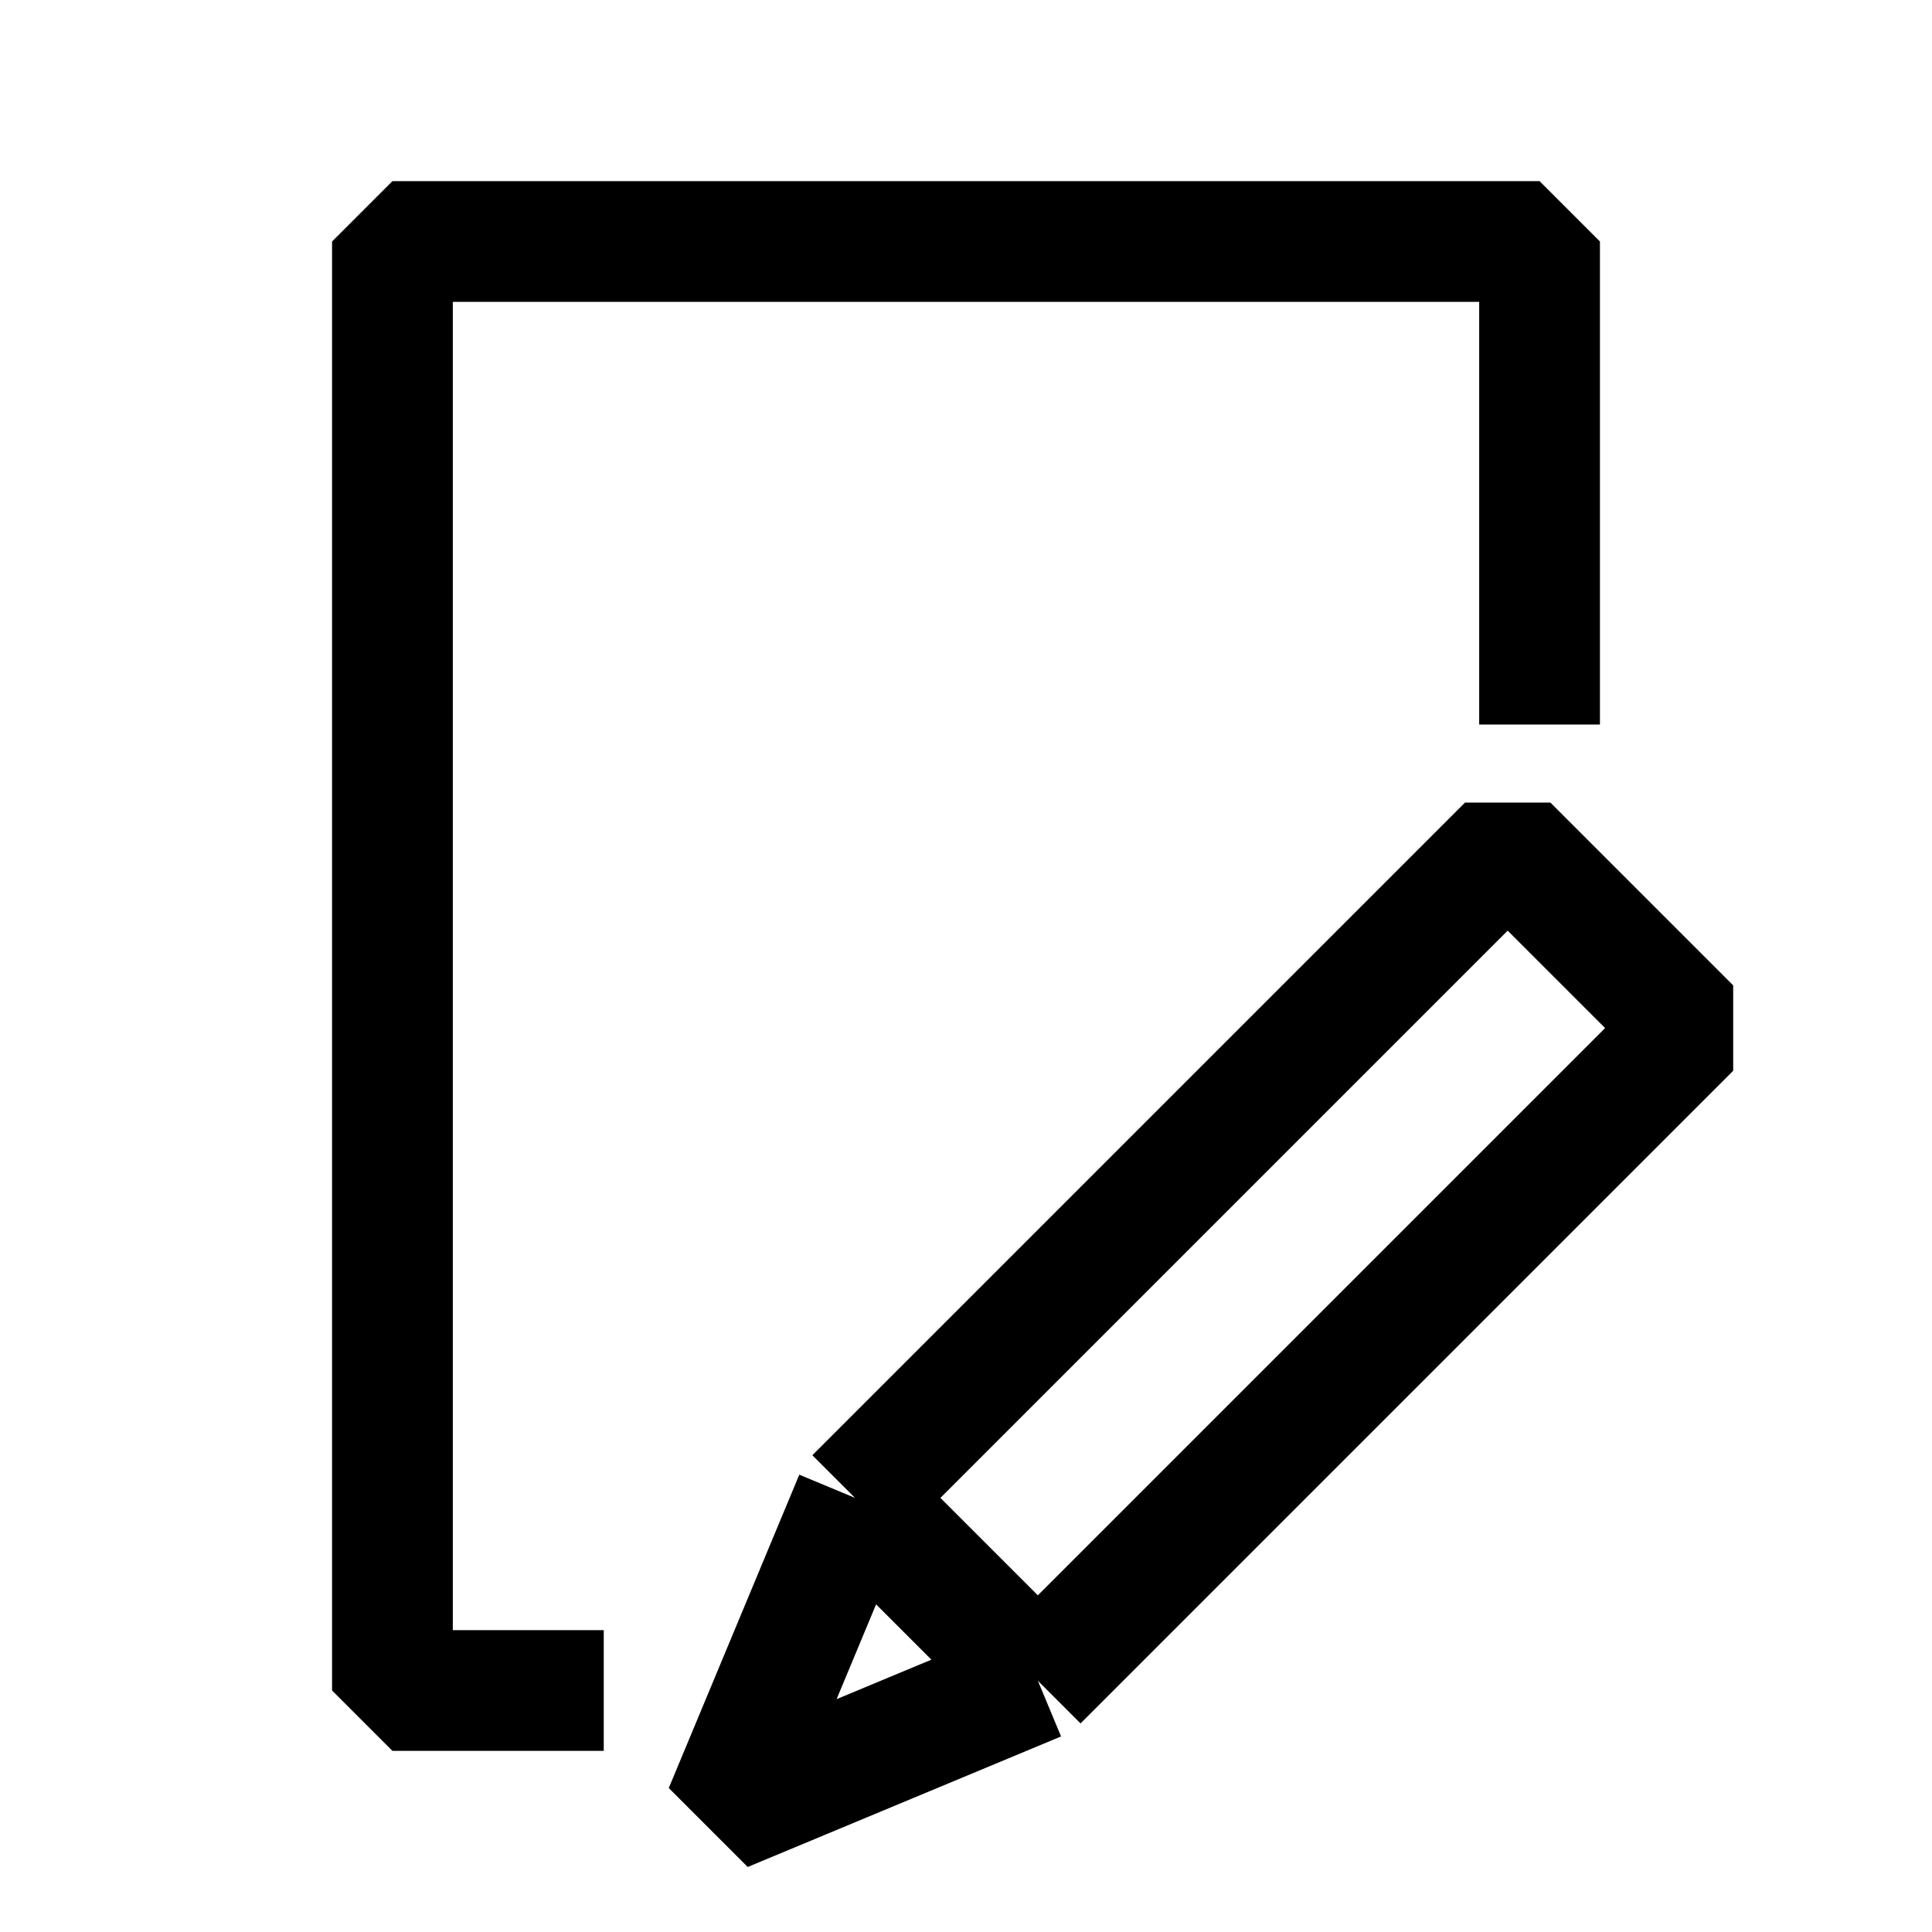 <svg width="16" height="16" viewBox="0 0 16 16" fill="none" xmlns="http://www.w3.org/2000/svg">
<path d="M12.75 6V2H3.25V14H5" stroke="black" stroke-linejoin="bevel"/>
<path d="M7.081 12.405L6 15L8.595 13.919M7.081 12.405L12.486 7L14 8.514L8.595 13.919M7.081 12.405L8.595 13.919" stroke="black" stroke-linejoin="bevel"/>
</svg>
